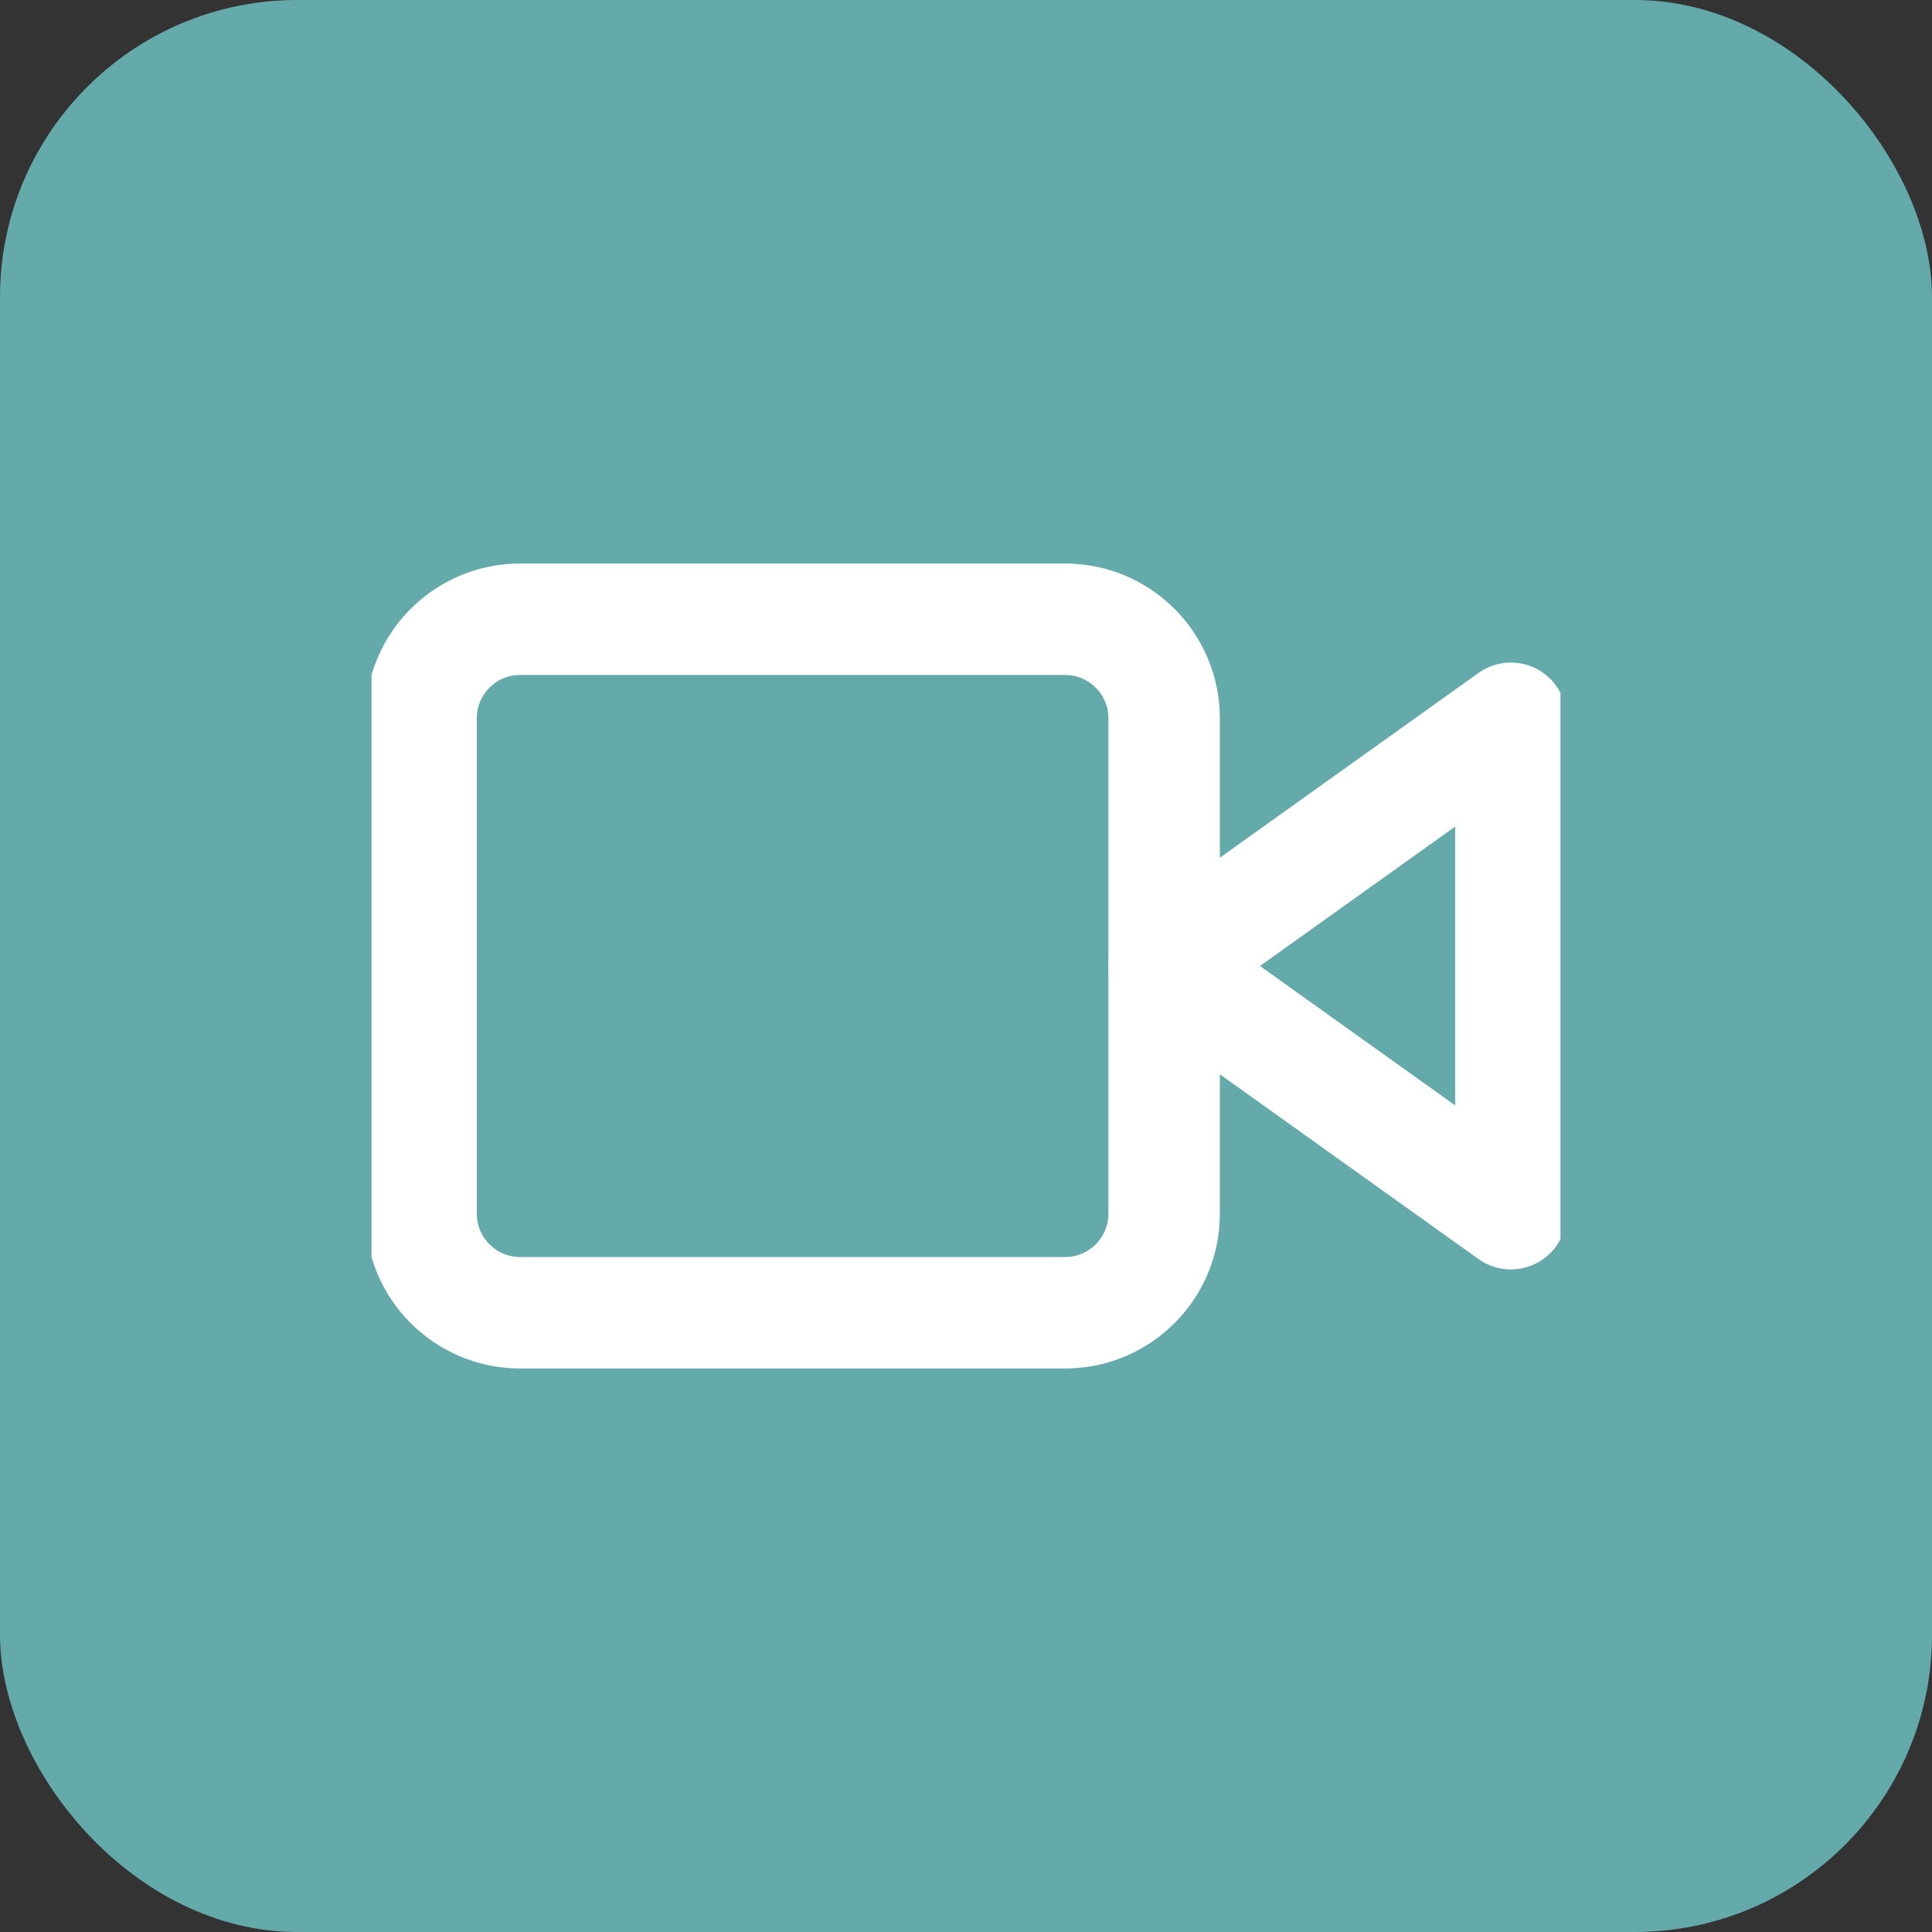 <svg width="52" height="52" viewBox="0 0 52 52" fill="none" xmlns="http://www.w3.org/2000/svg">
<rect x="0" y="0" width="52" height="52" fill="#333333" stroke="none"/>
<rect width="52" height="52" rx="8" fill="#64AAAA"/>
<g clip-path="url(#clip0_279_433)">
<path d="M40.666 19.333L31.333 26L40.666 32.667V19.333Z" stroke="white" stroke-width="3" stroke-linecap="round" stroke-linejoin="round"/>
<path d="M28.666 16.667H14C12.527 16.667 11.333 17.861 11.333 19.333V32.667C11.333 34.139 12.527 35.333 14 35.333H28.666C30.139 35.333 31.333 34.139 31.333 32.667V19.333C31.333 17.861 30.139 16.667 28.666 16.667Z" stroke="white" stroke-width="3" stroke-linecap="round" stroke-linejoin="round"/>
</g>
<defs>
<clipPath id="clip0_279_433">
<rect width="32" height="32" fill="white" transform="translate(10 10)"/>
</clipPath>
</defs>
</svg>
